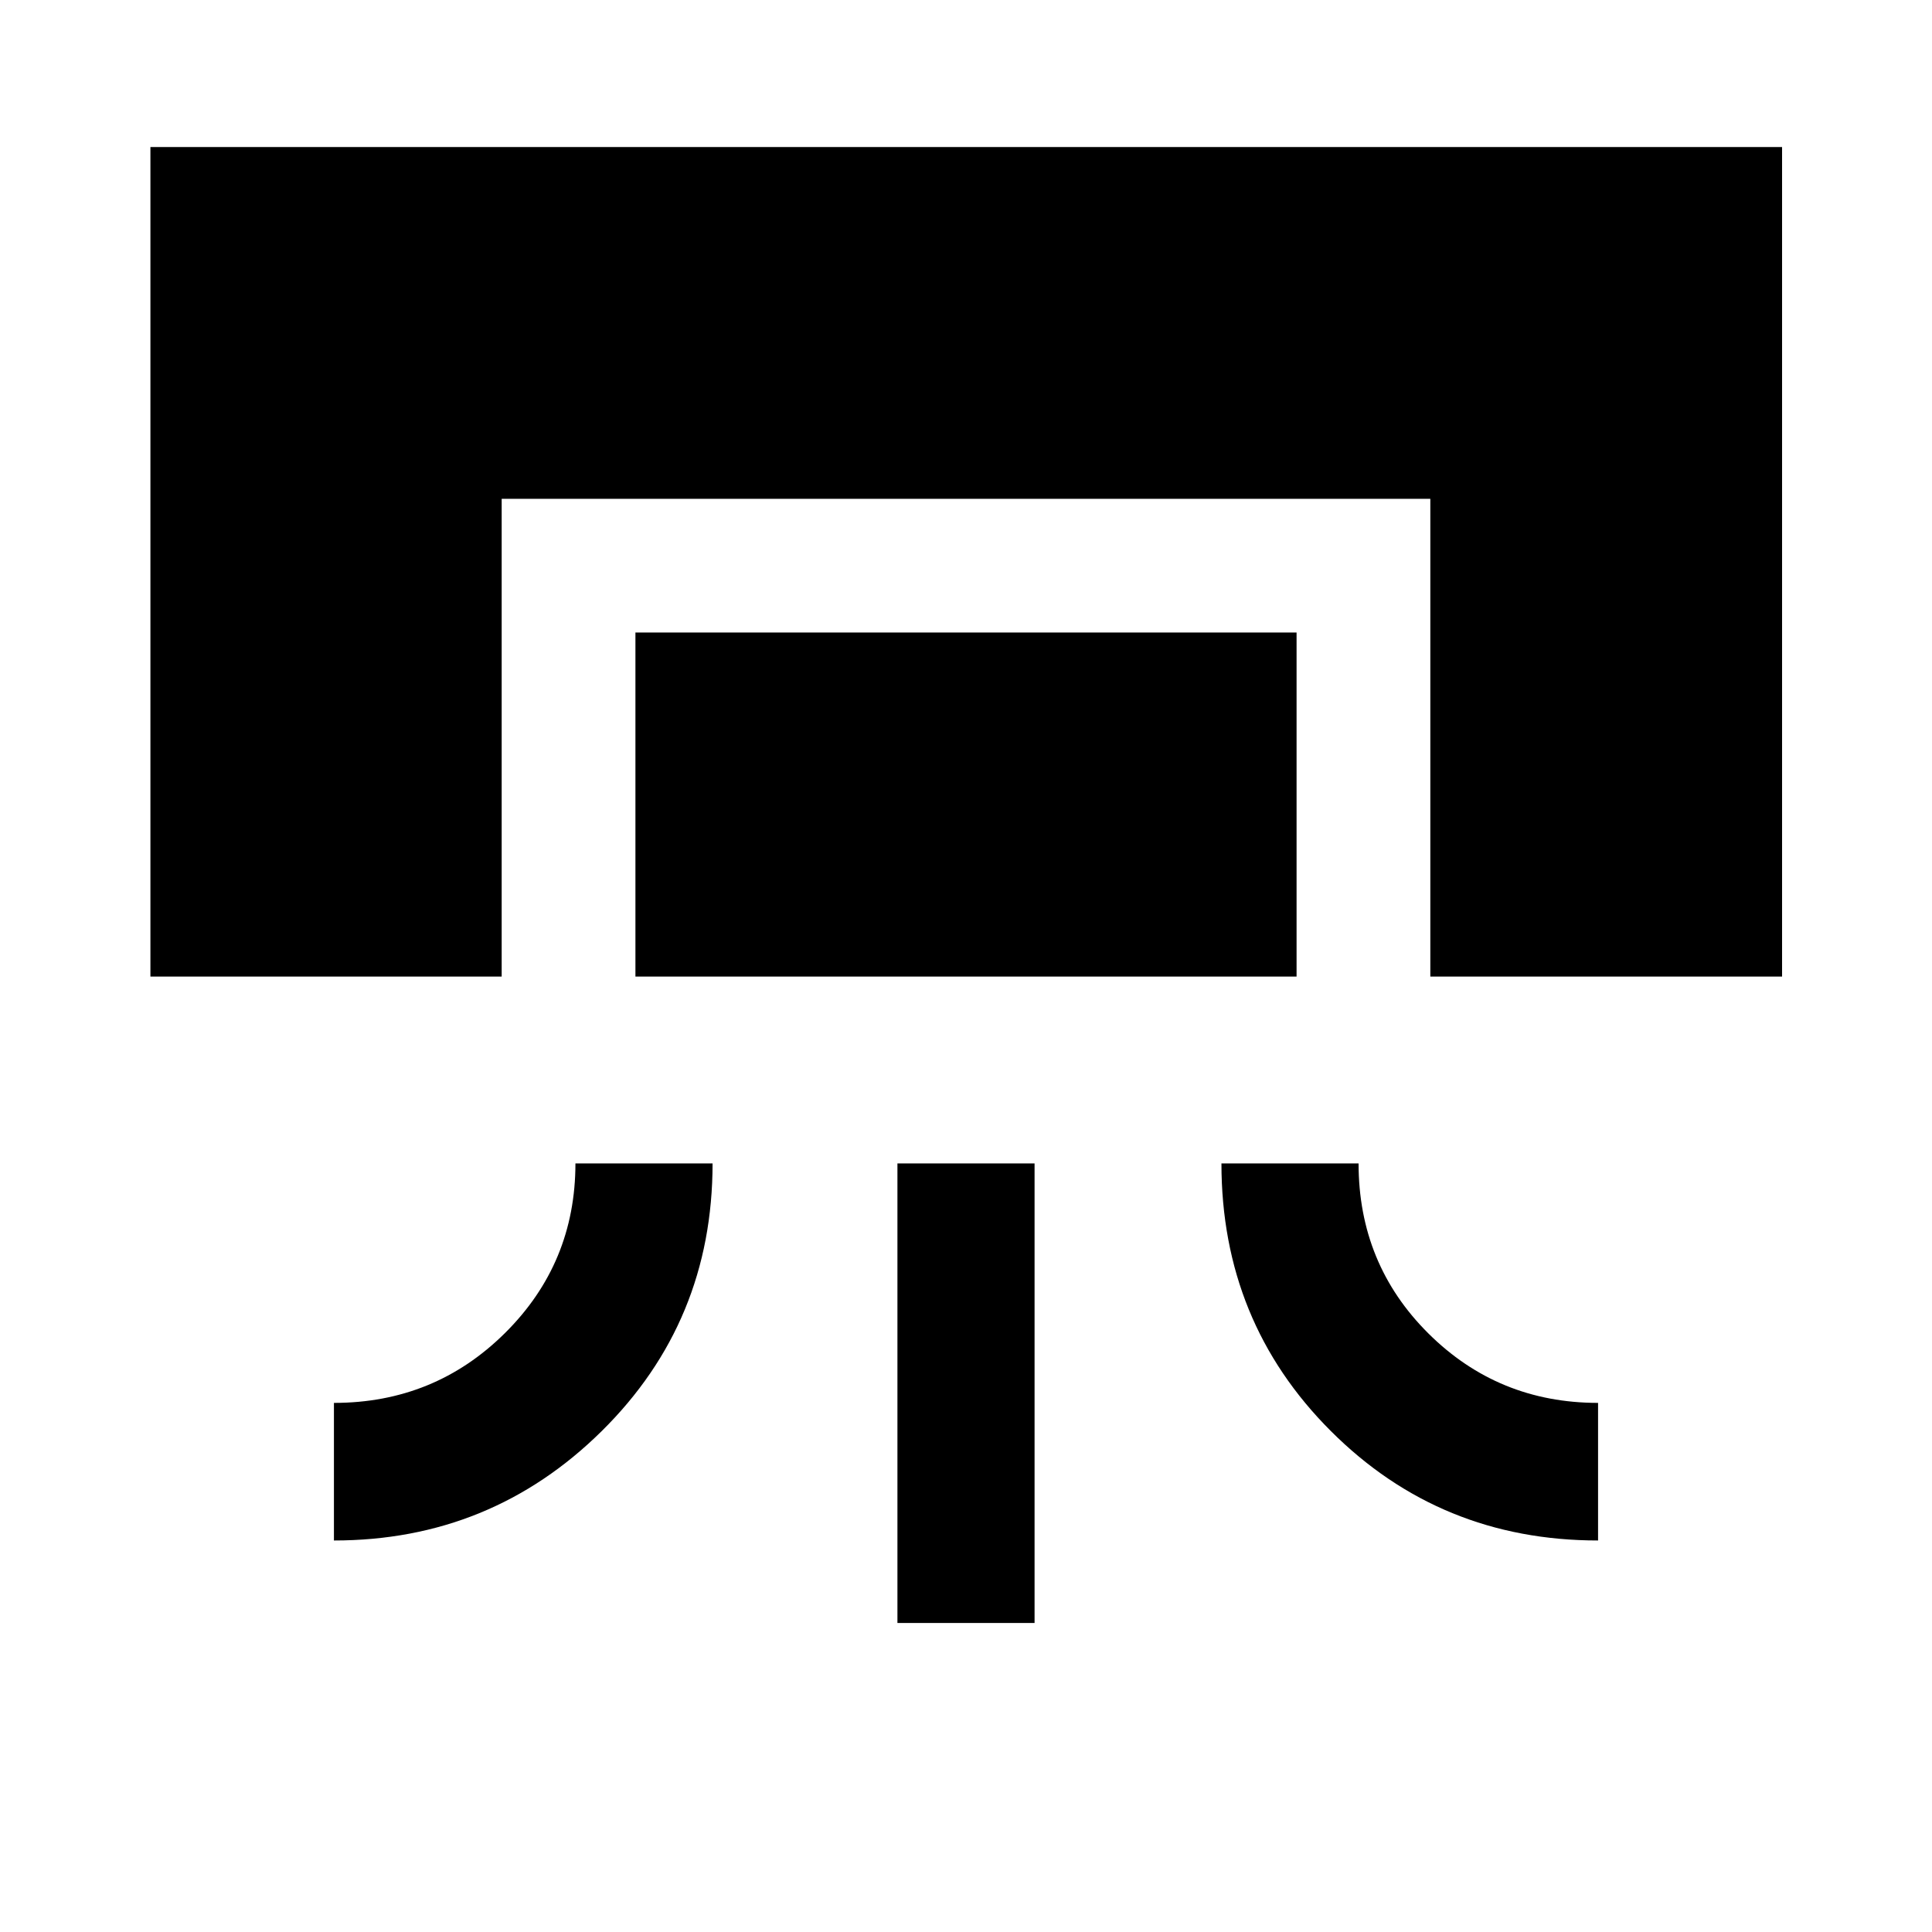 <svg xmlns="http://www.w3.org/2000/svg" width="48" height="48" viewBox="0 -960 960 960"><path d="M74.74-474.74v-412.19H885.5v412.19H710.72v-237.41H249.28v237.41H74.74Zm211.19 92.83h68.14q0 78.58-55.05 132.98-55.04 54.39-133.09 54.39v-68.37q50 0 85-34.71t35-84.29Zm29.81-92.83V-645.7h328.52v170.96H315.74Zm130.19 321.2v-228.37h68.14v228.37h-68.14Zm161-228.37h68.14q0 50 34.7 84.5 34.71 34.5 84.3 34.5v68.37q-78.35 0-132.74-54.34-54.4-54.34-54.4-133.03Z"/></svg>